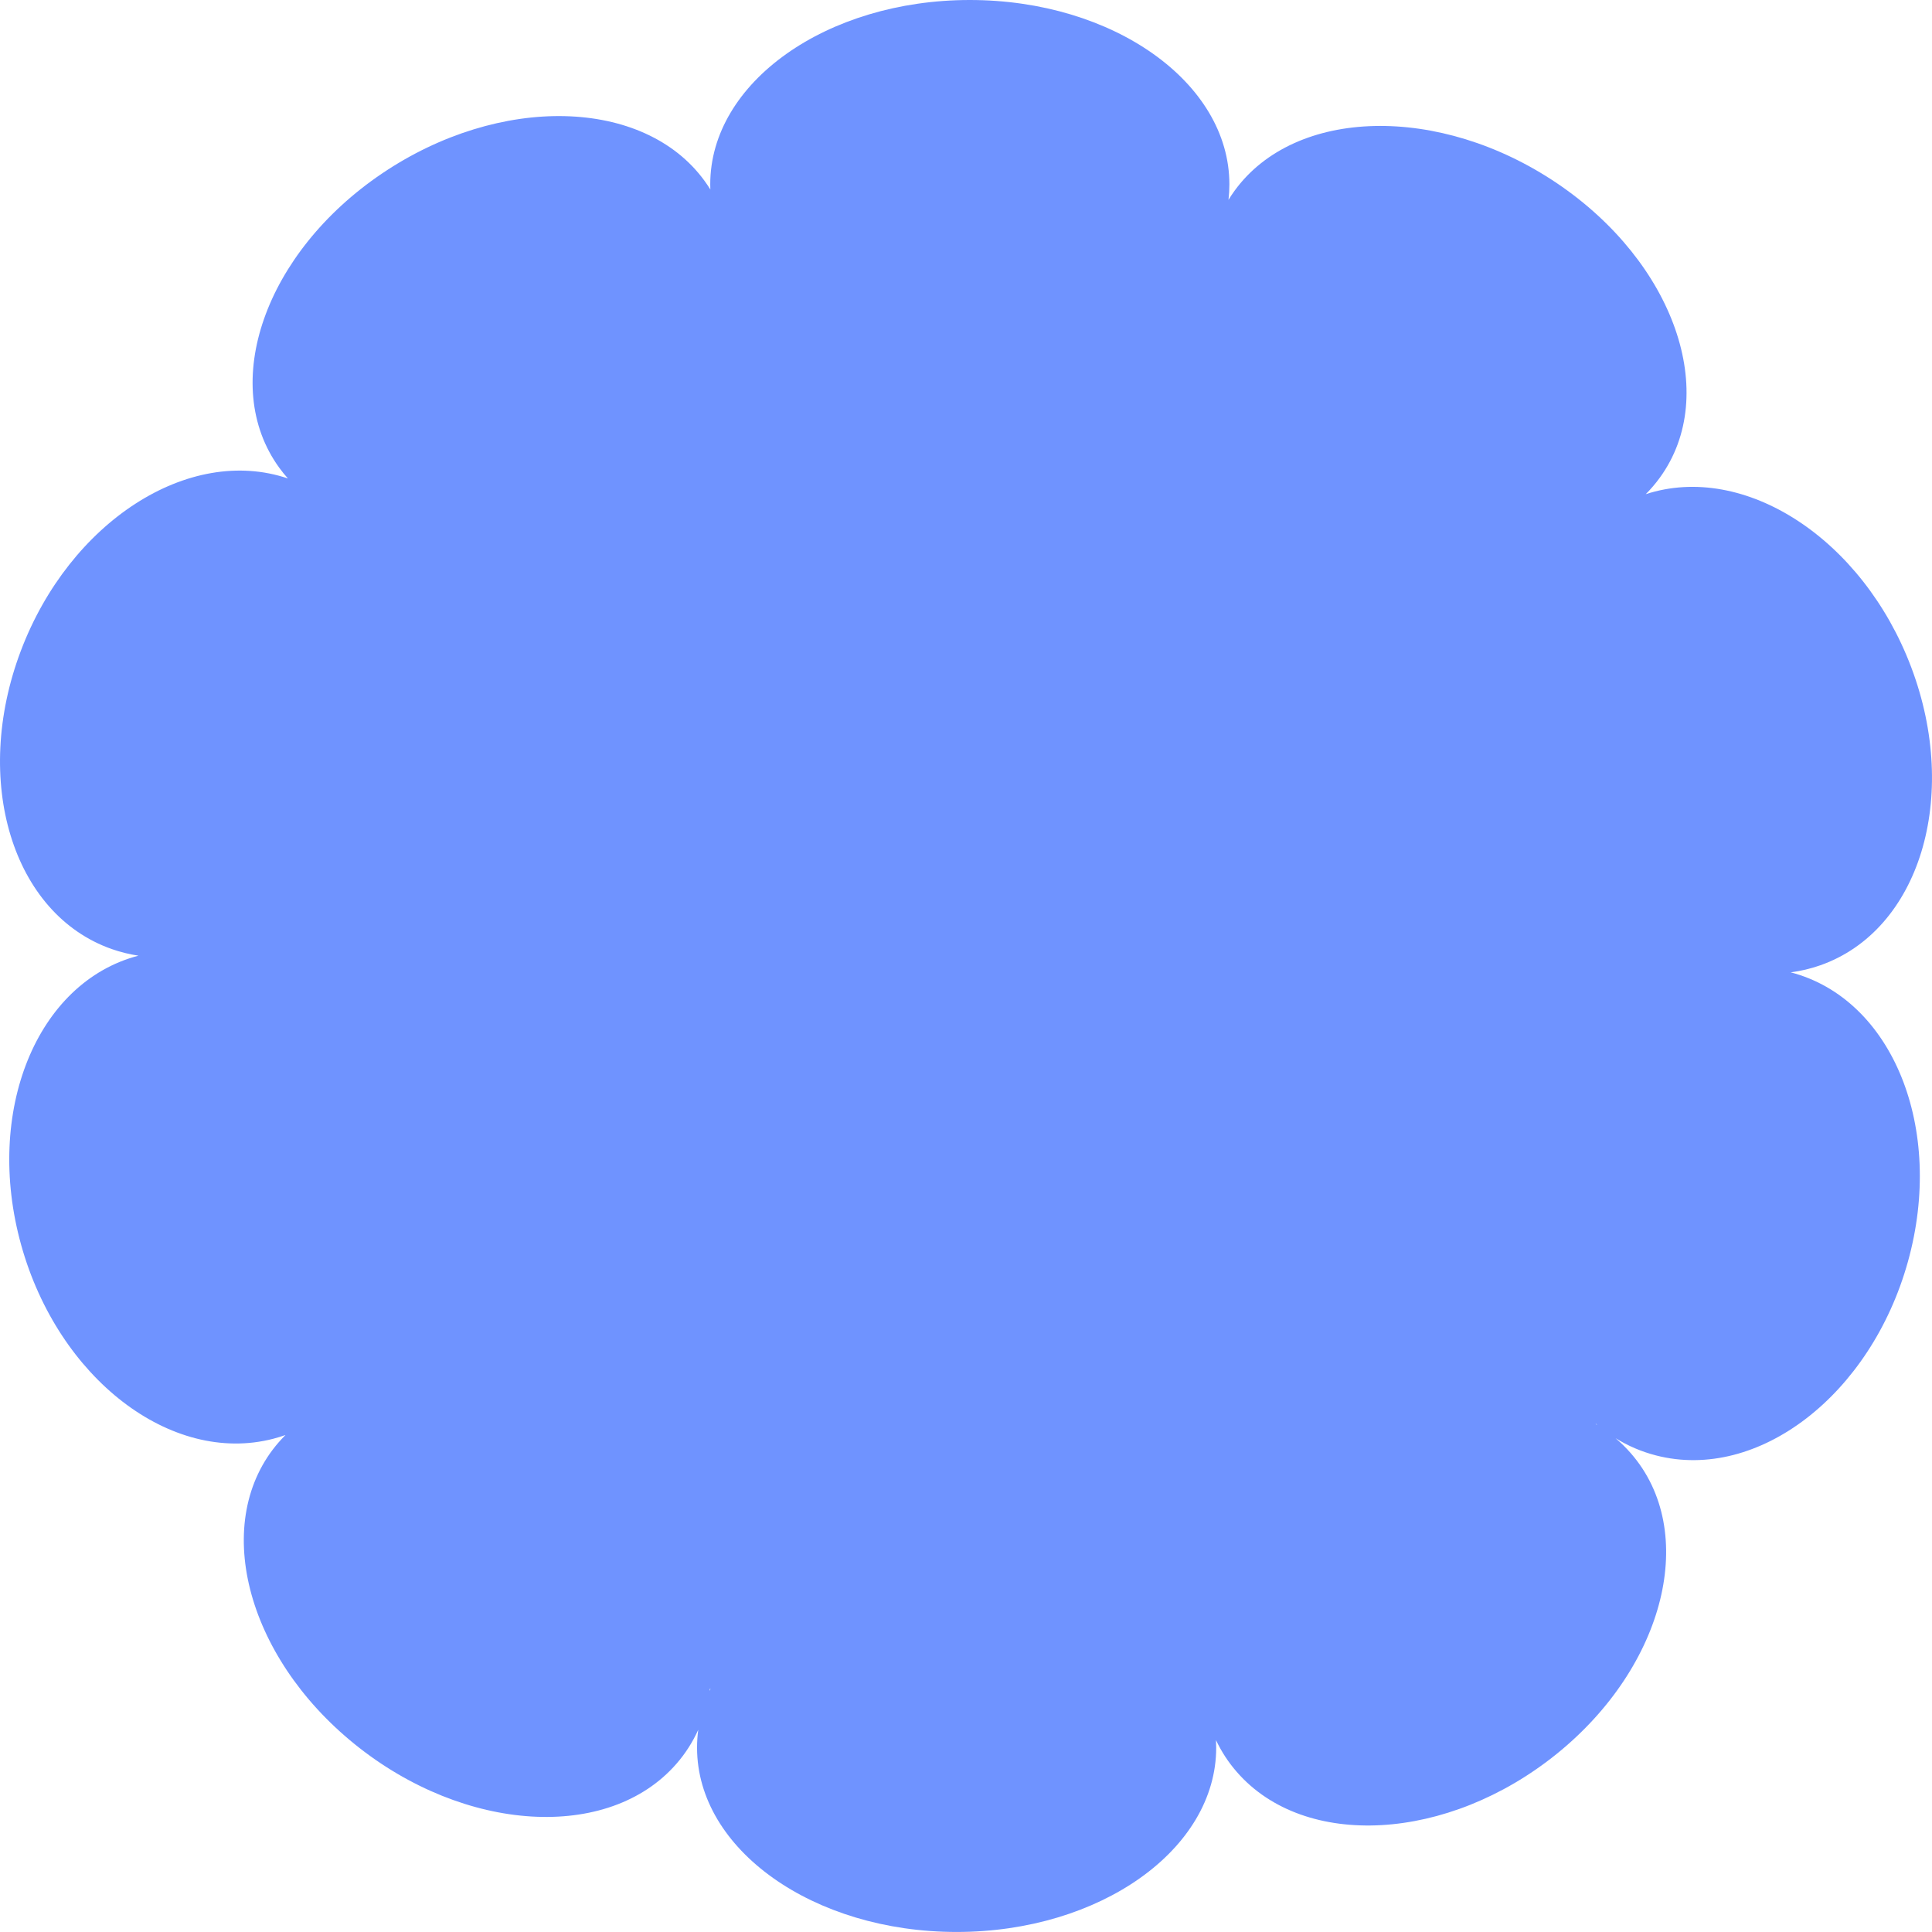 <svg width="58" height="58" viewBox="0 0 58 58" fill="none" xmlns="http://www.w3.org/2000/svg">
<path fill-rule="evenodd" clip-rule="evenodd" d="M47.91 42.744C47.908 42.747 47.907 42.749 47.904 42.752C47.922 42.762 47.939 42.773 47.956 42.783C47.941 42.77 47.926 42.757 47.91 42.744ZM21.329 50.704C21.323 50.702 21.317 50.7 21.311 50.698C21.308 50.72 21.305 50.742 21.302 50.764C21.311 50.744 21.32 50.724 21.329 50.704ZM36.511 52.467C36.511 52.391 36.509 52.315 36.505 52.24C36.666 52.581 36.874 52.902 37.13 53.195C39.169 55.536 43.469 55.292 46.736 52.651C50.003 50.01 50.999 45.971 48.961 43.63C48.818 43.466 48.664 43.315 48.501 43.176C48.873 43.406 49.279 43.581 49.715 43.693C52.778 44.484 56.164 41.878 57.278 37.873C58.391 33.871 56.815 29.987 53.758 29.19C54.059 29.151 54.355 29.081 54.646 28.979C57.626 27.933 58.848 23.927 57.376 20.03C55.919 16.173 52.368 13.869 49.406 14.836C49.559 14.683 49.701 14.517 49.83 14.339C51.649 11.836 50.266 7.879 46.74 5.5C43.215 3.122 38.883 3.223 37.063 5.726C36.998 5.815 36.937 5.907 36.88 6.001C36.898 5.846 36.907 5.69 36.907 5.533C36.907 2.477 33.419 0 29.115 0C24.811 0 21.322 2.477 21.322 5.533C21.322 5.585 21.323 5.637 21.325 5.689C21.271 5.601 21.213 5.515 21.151 5.43C19.332 2.927 15 2.826 11.474 5.205C7.949 7.583 6.565 11.54 8.384 14.043C8.466 14.155 8.552 14.262 8.643 14.364C5.671 13.355 2.089 15.664 0.624 19.542C-0.848 23.439 0.374 27.445 3.354 28.491C3.617 28.583 3.885 28.649 4.156 28.69C1.098 29.486 -0.478 33.371 0.635 37.373C1.748 41.379 5.135 43.985 8.198 43.194C8.325 43.161 8.449 43.123 8.571 43.08C8.502 43.149 8.434 43.221 8.369 43.296C6.33 45.637 7.351 49.695 10.648 52.361C13.944 55.027 18.27 55.29 20.308 52.949C20.58 52.637 20.797 52.294 20.962 51.928C20.938 52.105 20.926 52.285 20.926 52.467C20.926 55.522 24.415 57.999 28.718 57.999C33.022 57.999 36.511 55.522 36.511 52.467Z" fill="#6F93FF"/>
</svg>
